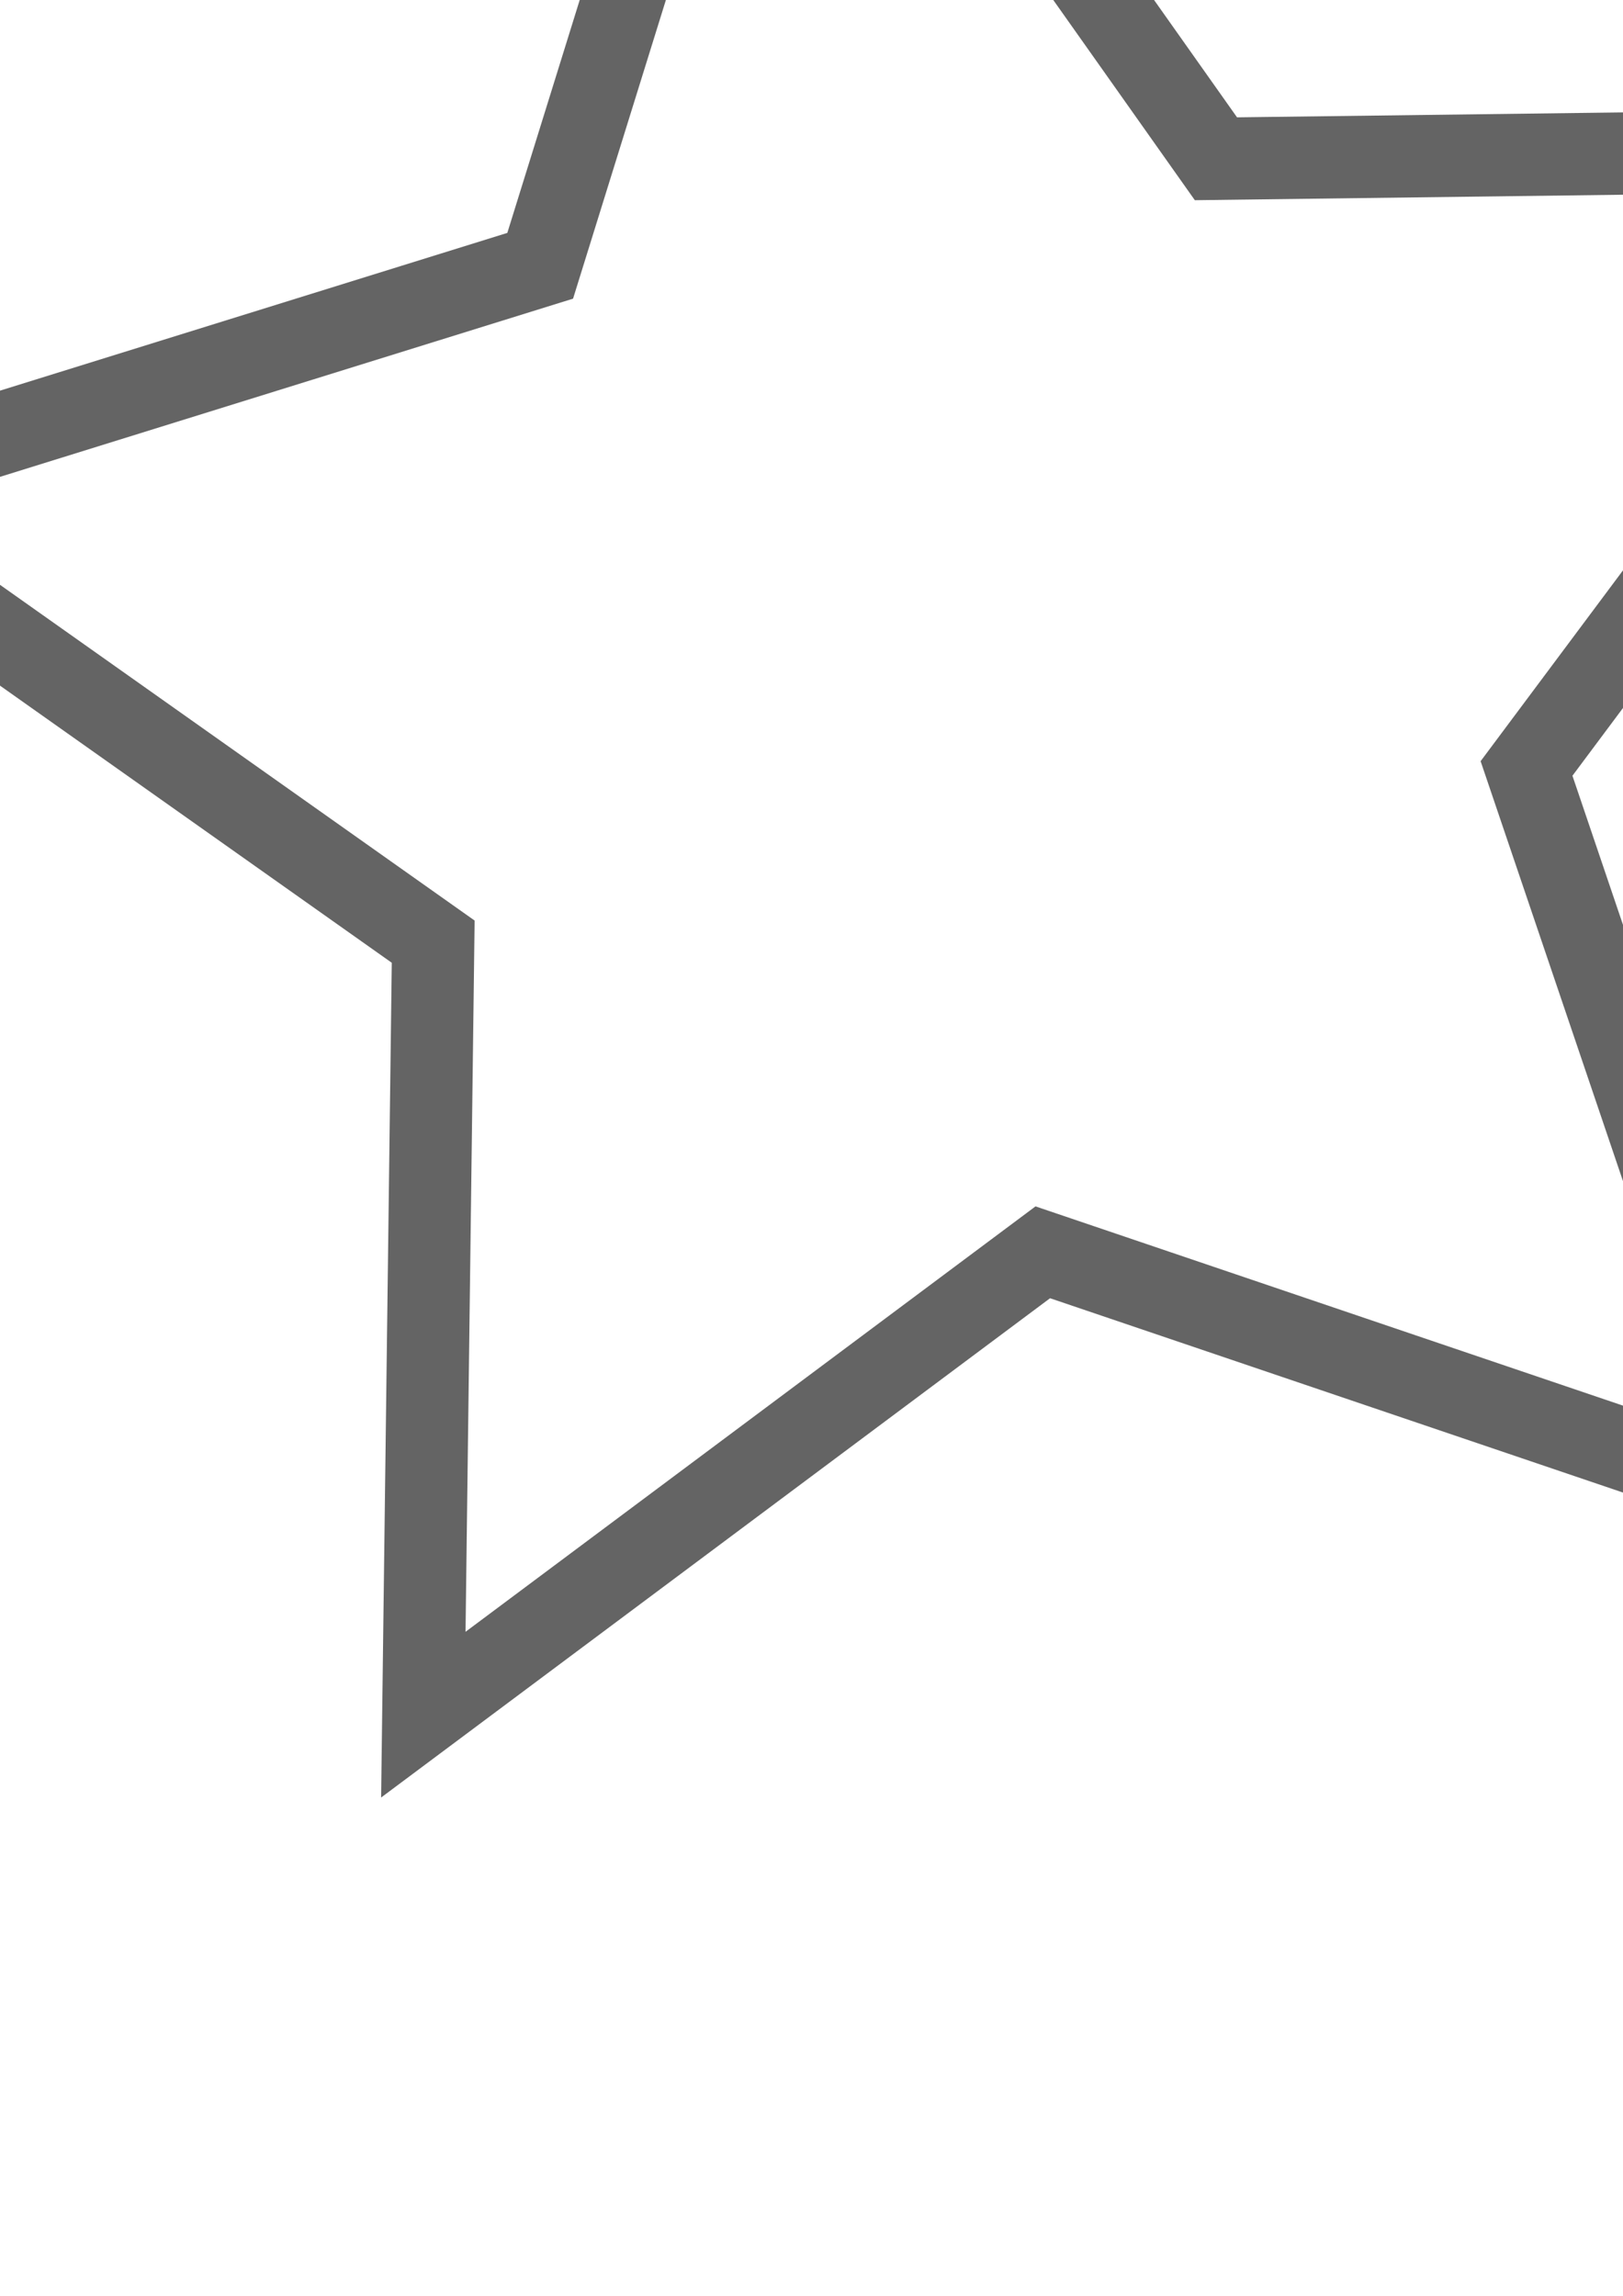 <?xml version="1.0" encoding="UTF-8" standalone="no"?>
<!-- Created with Inkscape (http://www.inkscape.org/) -->

<svg
   xmlns:dc="http://purl.org/dc/elements/1.1/"
   xmlns:cc="http://creativecommons.org/ns#"
   xmlns:rdf="http://www.w3.org/1999/02/22-rdf-syntax-ns#"
   xmlns:svg="http://www.w3.org/2000/svg"
   xmlns="http://www.w3.org/2000/svg"
   xmlns:sodipodi="http://sodipodi.sourceforge.net/DTD/sodipodi-0.dtd"
   xmlns:inkscape="http://www.inkscape.org/namespaces/inkscape"
   width="744.094"
   height="1052.362"
   id="svg2"
   version="1.1"
   inkscape:version="0.48.2 r9819"
   sodipodi:docname="h2.svg">
  <defs
     id="defs4" />
  <sodipodi:namedview
     id="base"
     pagecolor="#ffffff"
     bordercolor="#666666"
     borderopacity="1.0"
     inkscape:pageopacity="0.0"
     inkscape:pageshadow="2"
     inkscape:zoom="0.36"
     inkscape:cx="267.39831"
     inkscape:cy="437.30156"
     inkscape:document-units="px"
     inkscape:current-layer="layer1"
     showgrid="true"
     inkscape:window-width="1331"
     inkscape:window-height="821"
     inkscape:window-x="38"
     inkscape:window-y="0"
     inkscape:window-maximized="0">
    <inkscape:grid
       type="xygrid"
       id="grid3030"
       units="px"
       empspacing="5"
       visible="true"
       enabled="true"
       snapvisiblegridlinesonly="true"
       spacingx="10px"
       spacingy="10px" />
  </sodipodi:namedview>
  <g
     inkscape:label="Layer 1"
     inkscape:groupmode="layer"
     id="layer1">
    <path
       sodipodi:type="star"
       style="opacity:0.608;fill:none;stroke:#000000;stroke-width:1;stroke-miterlimit:4;stroke-opacity:1;stroke-dasharray:none"
       id="path3322"
       sodipodi:sides="5"
       sodipodi:cx="350"
       sodipodi:cy="252.36218"
       sodipodi:r1="14.142136"
       sodipodi:r2="7.0710678"
       sodipodi:arg1="0.78539816"
       sodipodi:arg2="1.4137167"
       inkscape:flatsided="false"
       inkscape:rounded="0"
       inkscape:randomized="0"
       d="m 360,262.362 -8.894,-3.016 -7.527,5.617 0.12,-9.391 -7.668,-5.423 8.968,-2.788 2.788,-8.968 5.423,7.668 9.391,-0.12 -5.617,7.527 z"
       inkscape:transform-center-x="25.794034"
       inkscape:transform-center-y="-25.794247"
       transform="matrix(37.731,0,0,37.731,-12769.5,-9211.349)" />
  </g>
</svg>
